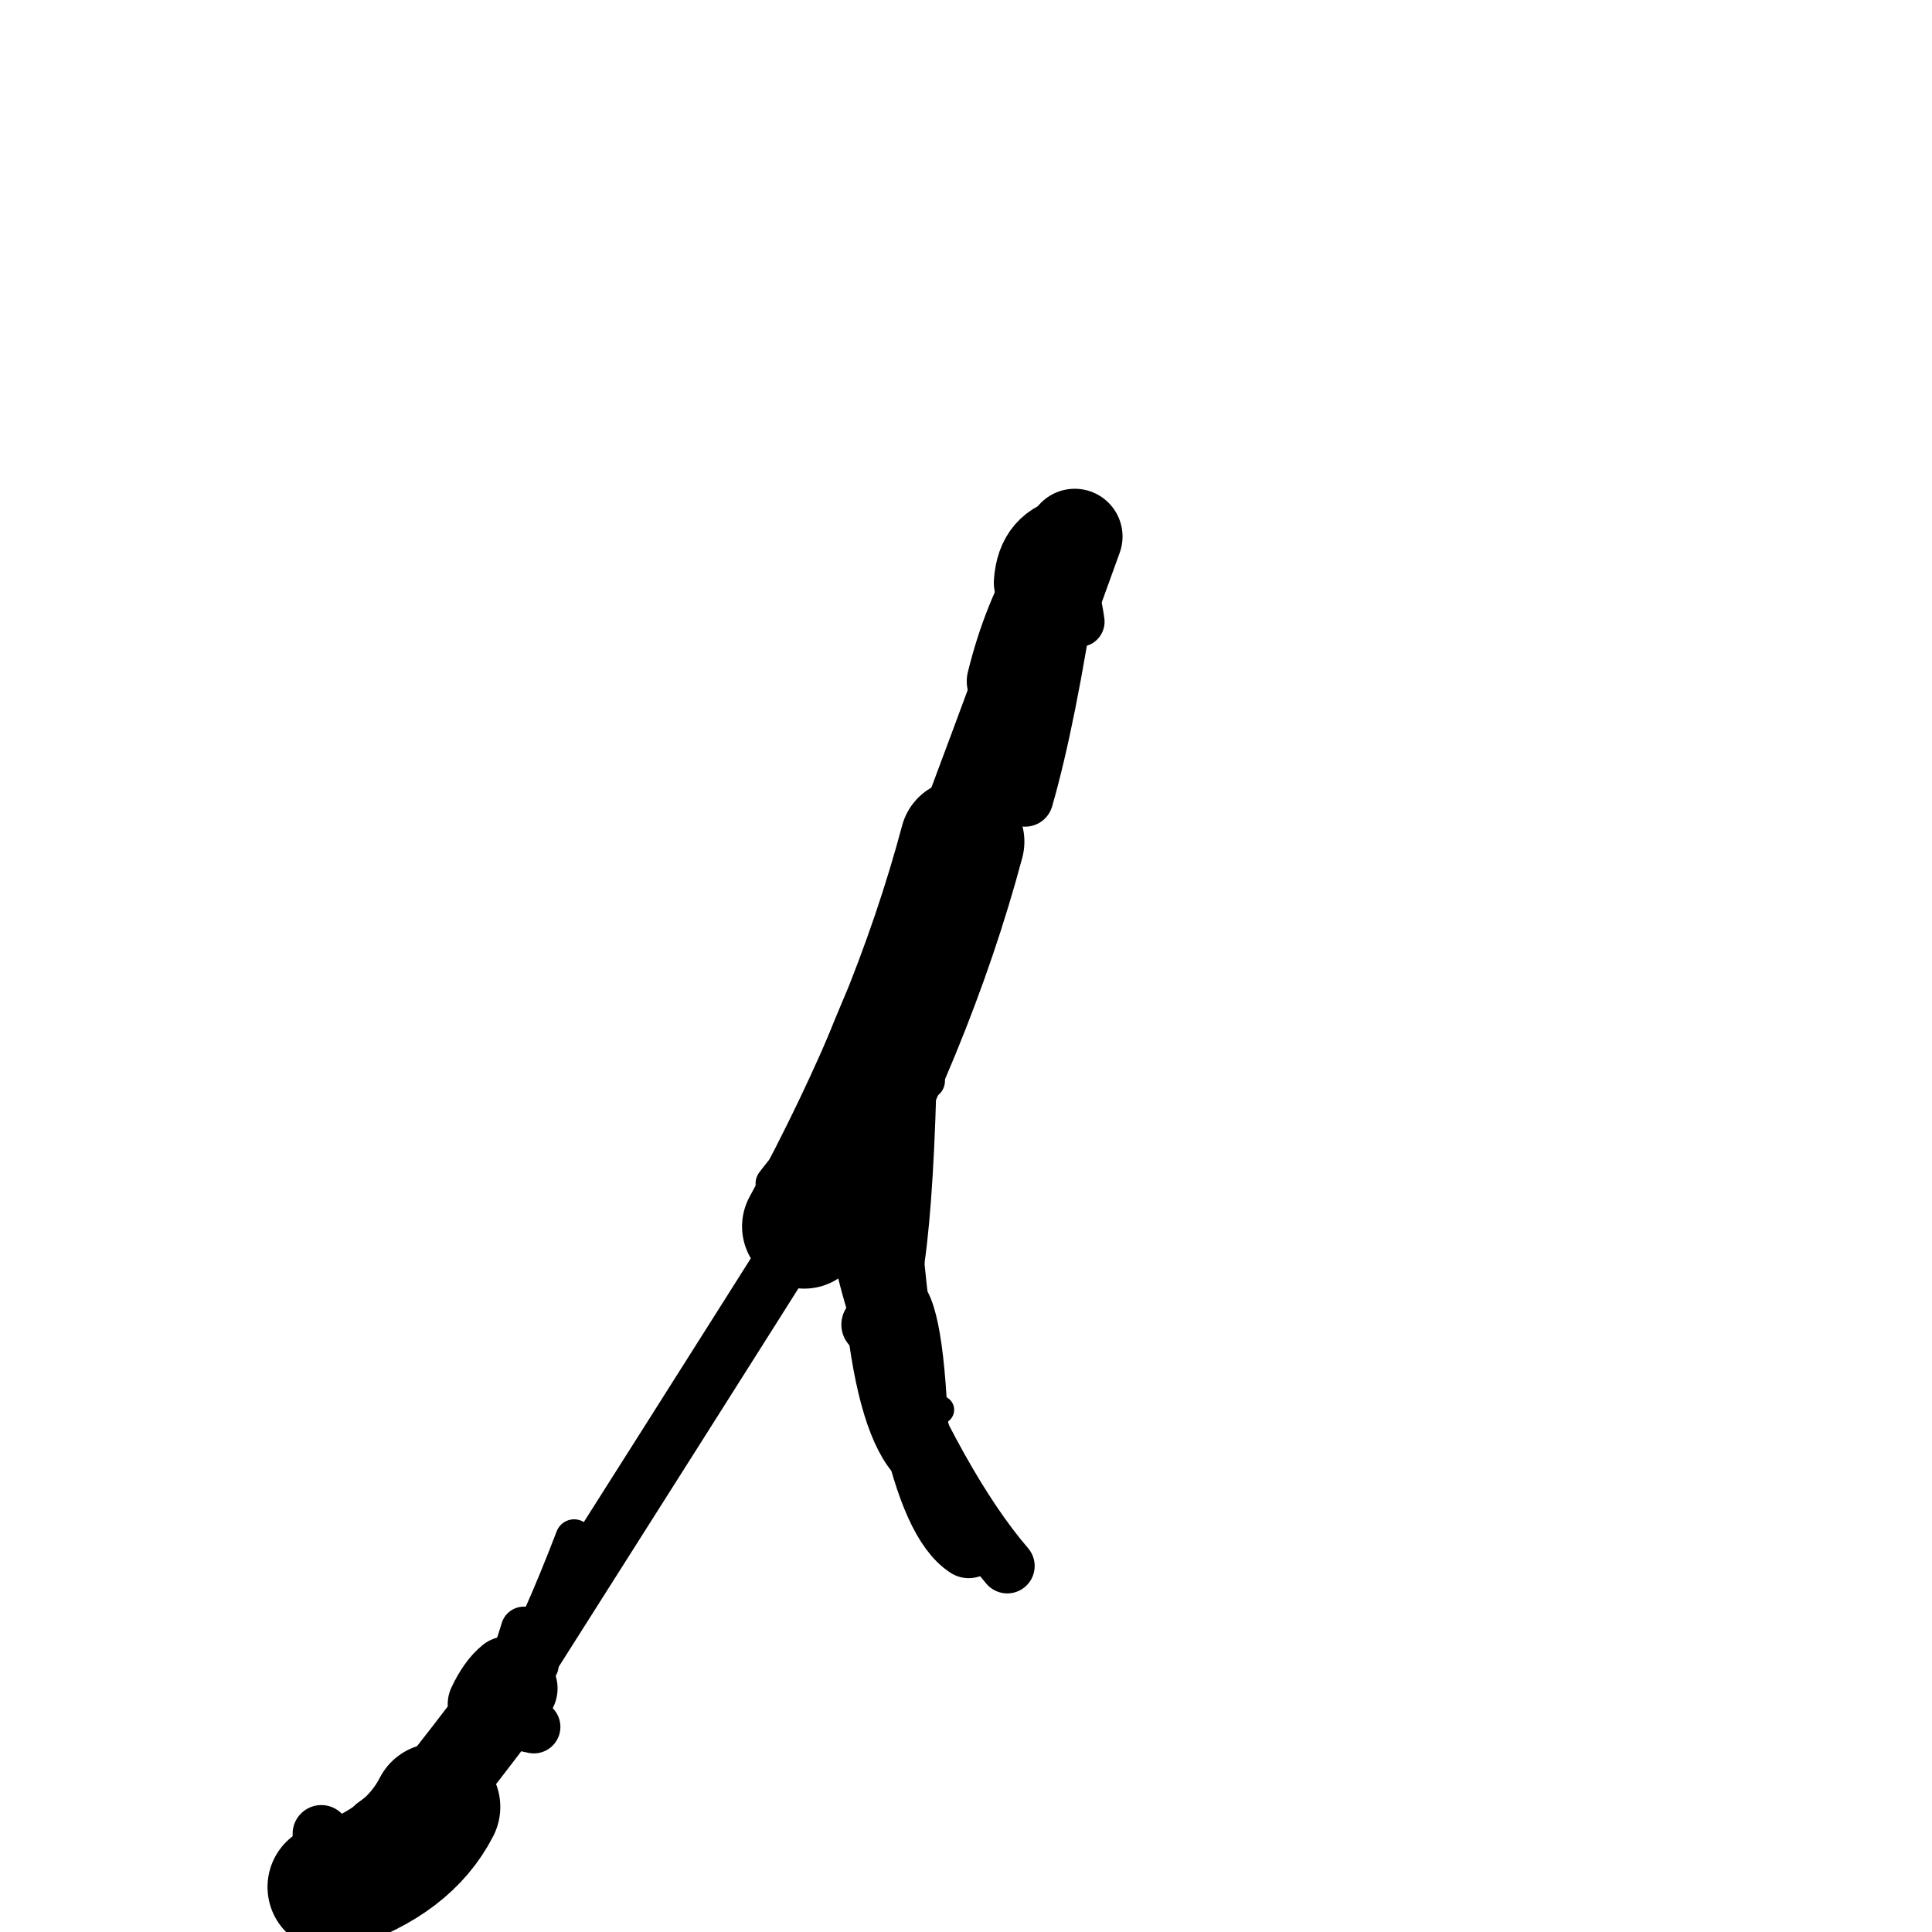 <?xml version="1.0" ?>
<svg height="140" width="140" xmlns="http://www.w3.org/2000/svg">
  <path d="M 74.989, 42.227 Q 75.168, 39.347, 77.881, 38.88 " fill="none" id="curve_1" stroke="#000000" stroke-linecap="round" stroke-linejoin="round" stroke-width="5.947"/>
  <path d="M 77.881, 38.88 Q 75.11, 46.609, 69.725, 60.988 " fill="none" id="curve_1" stroke="#000000" stroke-linecap="round" stroke-linejoin="round" stroke-width="6.925"/>
  <path d="M 69.725, 60.988 Q 66.147, 74.419, 58.279, 88.872 " fill="none" id="curve_1" stroke="#000000" stroke-linecap="round" stroke-linejoin="round" stroke-width="9.013"/>
  <path d="M 58.279, 88.872 Q 52.013, 98.814, 31.632, 130.938 " fill="none" id="curve_1" stroke="#000000" stroke-linecap="round" stroke-linejoin="round" stroke-width="4.08"/>
  <path d="M 31.632, 130.938 Q 29.589, 134.94, 24.007, 136.739 " fill="none" id="curve_1" stroke="#000000" stroke-linecap="round" stroke-linejoin="round" stroke-width="9.244"/>
  <path d="M 70.199, 111.93 Q 65.424, 108.847, 63.894, 82.948 " fill="none" id="curve_2" stroke="#000000" stroke-linecap="round" stroke-linejoin="round" stroke-width="4.86"/>
  <path d="M 72.99, 113.478 Q 68.229, 107.949, 63.194, 95.982 " fill="none" id="curve_3" stroke="#000000" stroke-linecap="round" stroke-linejoin="round" stroke-width="3.972"/>
  <path d="M 63.194, 95.982 Q 65.454, 94.889, 65.727, 73.871 " fill="none" id="curve_3" stroke="#000000" stroke-linecap="round" stroke-linejoin="round" stroke-width="4.451"/>
  <path d="M 74.287, 57.869 Q 75.95, 52.089, 77.499, 41.798 " fill="none" id="curve_4" stroke="#000000" stroke-linecap="round" stroke-linejoin="round" stroke-width="4.069"/>
  <path d="M 70.933, 59.475 Q 65.391, 65.44, 60.853, 77.67 " fill="none" id="curve_5" stroke="#000000" stroke-linecap="round" stroke-linejoin="round" stroke-width="3.416"/>
  <path d="M 37.372, 122.311 Q 33.861, 127.961, 27.372, 132.552 " fill="none" id="curve_7" stroke="#000000" stroke-linecap="round" stroke-linejoin="round" stroke-width="4.799"/>
  <path d="M 27.372, 132.552 Q 34.508, 129.559, 37.956, 118.092 " fill="none" id="curve_7" stroke="#000000" stroke-linecap="round" stroke-linejoin="round" stroke-width="3.337"/>
  <path d="M 65.149, 94.004 Q 66.645, 95.242, 66.875, 106.427 " fill="none" id="curve_9" stroke="#000000" stroke-linecap="round" stroke-linejoin="round" stroke-width="3.846"/>
  <path d="M 66.875, 106.427 Q 64.306, 104.774, 63.206, 97.118 " fill="none" id="curve_9" stroke="#000000" stroke-linecap="round" stroke-linejoin="round" stroke-width="3.374"/>
  <path d="M 37.299, 122.347 Q 35.173, 125.255, 32.434, 128.741 " fill="none" id="curve_10" stroke="#000000" stroke-linecap="round" stroke-linejoin="round" stroke-width="6.207"/>
  <path d="M 31.661, 130.041 Q 36.688, 124.29, 41.601, 111.444 " fill="none" id="curve_12" stroke="#000000" stroke-linecap="round" stroke-linejoin="round" stroke-width="2.698"/>
  <path d="M 23.36, 136.336 Q 23.332, 134.556, 23.283, 132.881 " fill="none" id="curve_14" stroke="#000000" stroke-linecap="round" stroke-linejoin="round" stroke-width="4.158"/>
  <path d="M 36.758, 121.391 Q 35.94, 122.048, 35.264, 123.481 " fill="none" id="curve_15" stroke="#000000" stroke-linecap="round" stroke-linejoin="round" stroke-width="5.64"/>
  <path d="M 34.14, 129.008 Q 35.4, 124.571, 38.983, 120.657 " fill="none" id="curve_22" stroke="#000000" stroke-linecap="round" stroke-linejoin="round" stroke-width="3.006"/>
  <path d="M 75.89, 40.823 Q 74.305, 43.639, 72.828, 49.368 " fill="none" id="curve_30" stroke="#000000" stroke-linecap="round" stroke-linejoin="round" stroke-width="3.875"/>
  <path d="M 72.828, 49.368 Q 73.965, 44.717, 76.181, 41.037 " fill="none" id="curve_30" stroke="#000000" stroke-linecap="round" stroke-linejoin="round" stroke-width="5.548"/>
  <path d="M 76.181, 41.037 Q 77.732, 41.52, 78.213, 45.048 " fill="none" id="curve_30" stroke="#000000" stroke-linecap="round" stroke-linejoin="round" stroke-width="3.657"/>
  <path d="M 65.252, 78.049 Q 66.212, 77.109, 67.506, 75.197 " fill="none" id="curve_39" stroke="#000000" stroke-linecap="round" stroke-linejoin="round" stroke-width="3.709"/>
  <path d="M 38.687, 125.136 Q 37.129, 124.832, 35.458, 124.11 " fill="none" id="curve_53" stroke="#000000" stroke-linecap="round" stroke-linejoin="round" stroke-width="3.843"/>
  <path d="M 60.97, 84.966 Q 61.483, 90.363, 63.028, 95.172 " fill="none" id="curve_80" stroke="#000000" stroke-linecap="round" stroke-linejoin="round" stroke-width="3.015"/>
  <path d="M 67.142, 78.321 Q 60.673, 79.683, 56.085, 85.758 " fill="none" id="curve_81" stroke="#000000" stroke-linecap="round" stroke-linejoin="round" stroke-width="2.667"/>
  <path d="M 21.796, 138.317 Q 22.08, 138.349, 26.241, 138.356 " fill="none" id="curve_87" stroke="#000000" stroke-linecap="round" stroke-linejoin="round" stroke-width="2.183"/>
  <path d="M 77.405, 38.76 Q 77.95, 39.837, 78.779, 41.6 " fill="none" id="curve_101" stroke="#000000" stroke-linecap="round" stroke-linejoin="round" stroke-width="3.274"/>
  <path d="M 68.12, 102.159 Q 67.631, 102.127, 66.656, 102.081 " fill="none" id="curve_168" stroke="#000000" stroke-linecap="round" stroke-linejoin="round" stroke-width="2.043"/>
</svg>
